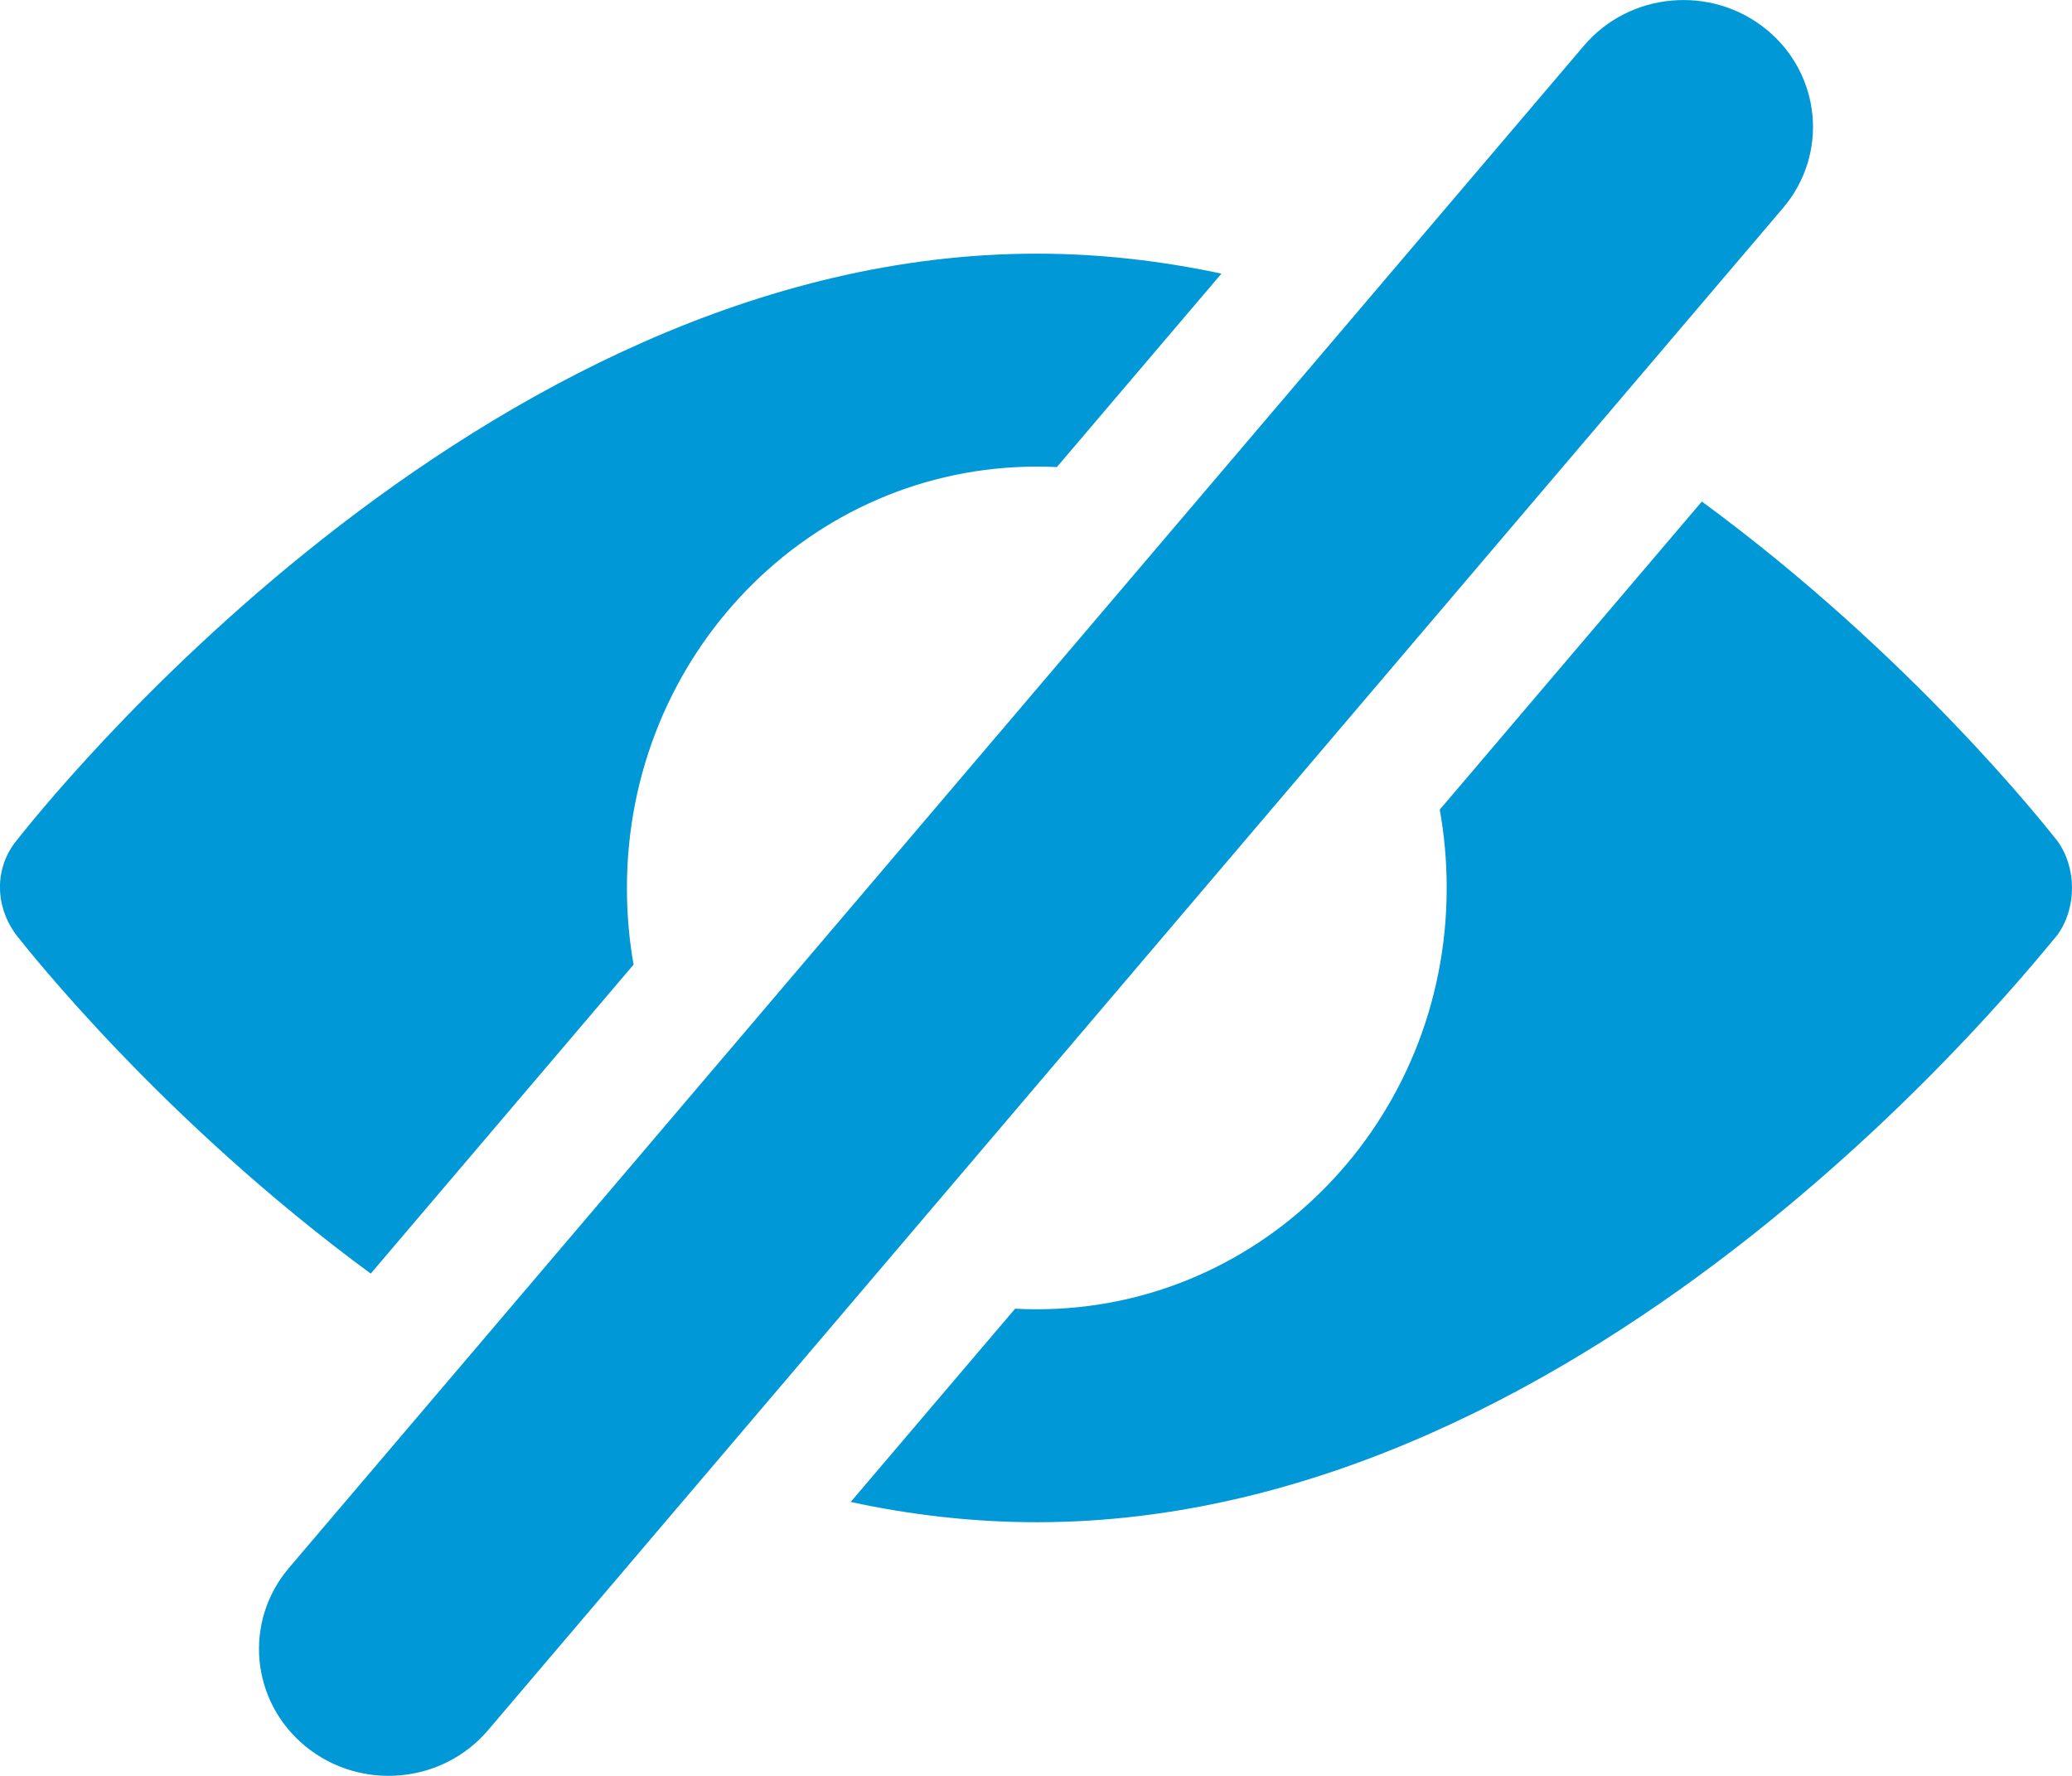 <?xml version="1.0" encoding="UTF-8"?>
<svg width="14px" height="12px" viewBox="0 0 14 12" version="1.1" xmlns="http://www.w3.org/2000/svg" xmlns:xlink="http://www.w3.org/1999/xlink">
    <!-- Generator: Sketch 61.2 (89653) - https://sketch.com -->
    <title>eye</title>
    <desc>Created with Sketch.</desc>
    <g id="Color-Change" stroke="none" stroke-width="1" fill="none" fill-rule="evenodd">
        <g id="add.svg" transform="translate(-498, -57)" fill="#0098D6" fill-rule="nonzero">
            <g id="eye" transform="translate(498, 57)">
                <path d="M5.748,10.149 L6.859,8.843 C6.908,8.846 6.956,8.847 7.006,8.847 C8.538,8.847 9.775,7.575 9.775,6 C9.775,5.819 9.759,5.642 9.728,5.471 L11.499,3.389 C12.92,4.432 13.829,5.592 13.901,5.682 C14.033,5.864 14.033,6.136 13.901,6.318 C13.768,6.469 10.792,10.286 7.006,10.286 C6.575,10.286 6.155,10.237 5.748,10.149 Z M2.505,8.606 C1.088,7.565 0.182,6.408 0.11,6.318 C-0.037,6.121 -0.037,5.864 0.11,5.682 C0.243,5.515 3.219,1.714 7.006,1.714 C7.433,1.714 7.85,1.763 8.253,1.849 L7.141,3.156 C7.096,3.154 7.051,3.153 7.006,3.153 C5.473,3.153 4.236,4.425 4.236,6 C4.236,6.177 4.251,6.35 4.281,6.518 L2.505,8.606 Z M10.703,0.308 C11.012,-0.055 11.564,-0.104 11.935,0.199 C12.306,0.502 12.357,1.042 12.047,1.406 L3.297,11.692 C2.988,12.055 2.436,12.104 2.065,11.801 C1.694,11.498 1.643,10.958 1.953,10.594 L10.703,0.308 Z" id="EyeDisabled"></path>
            </g>
        </g>
    </g>
</svg>